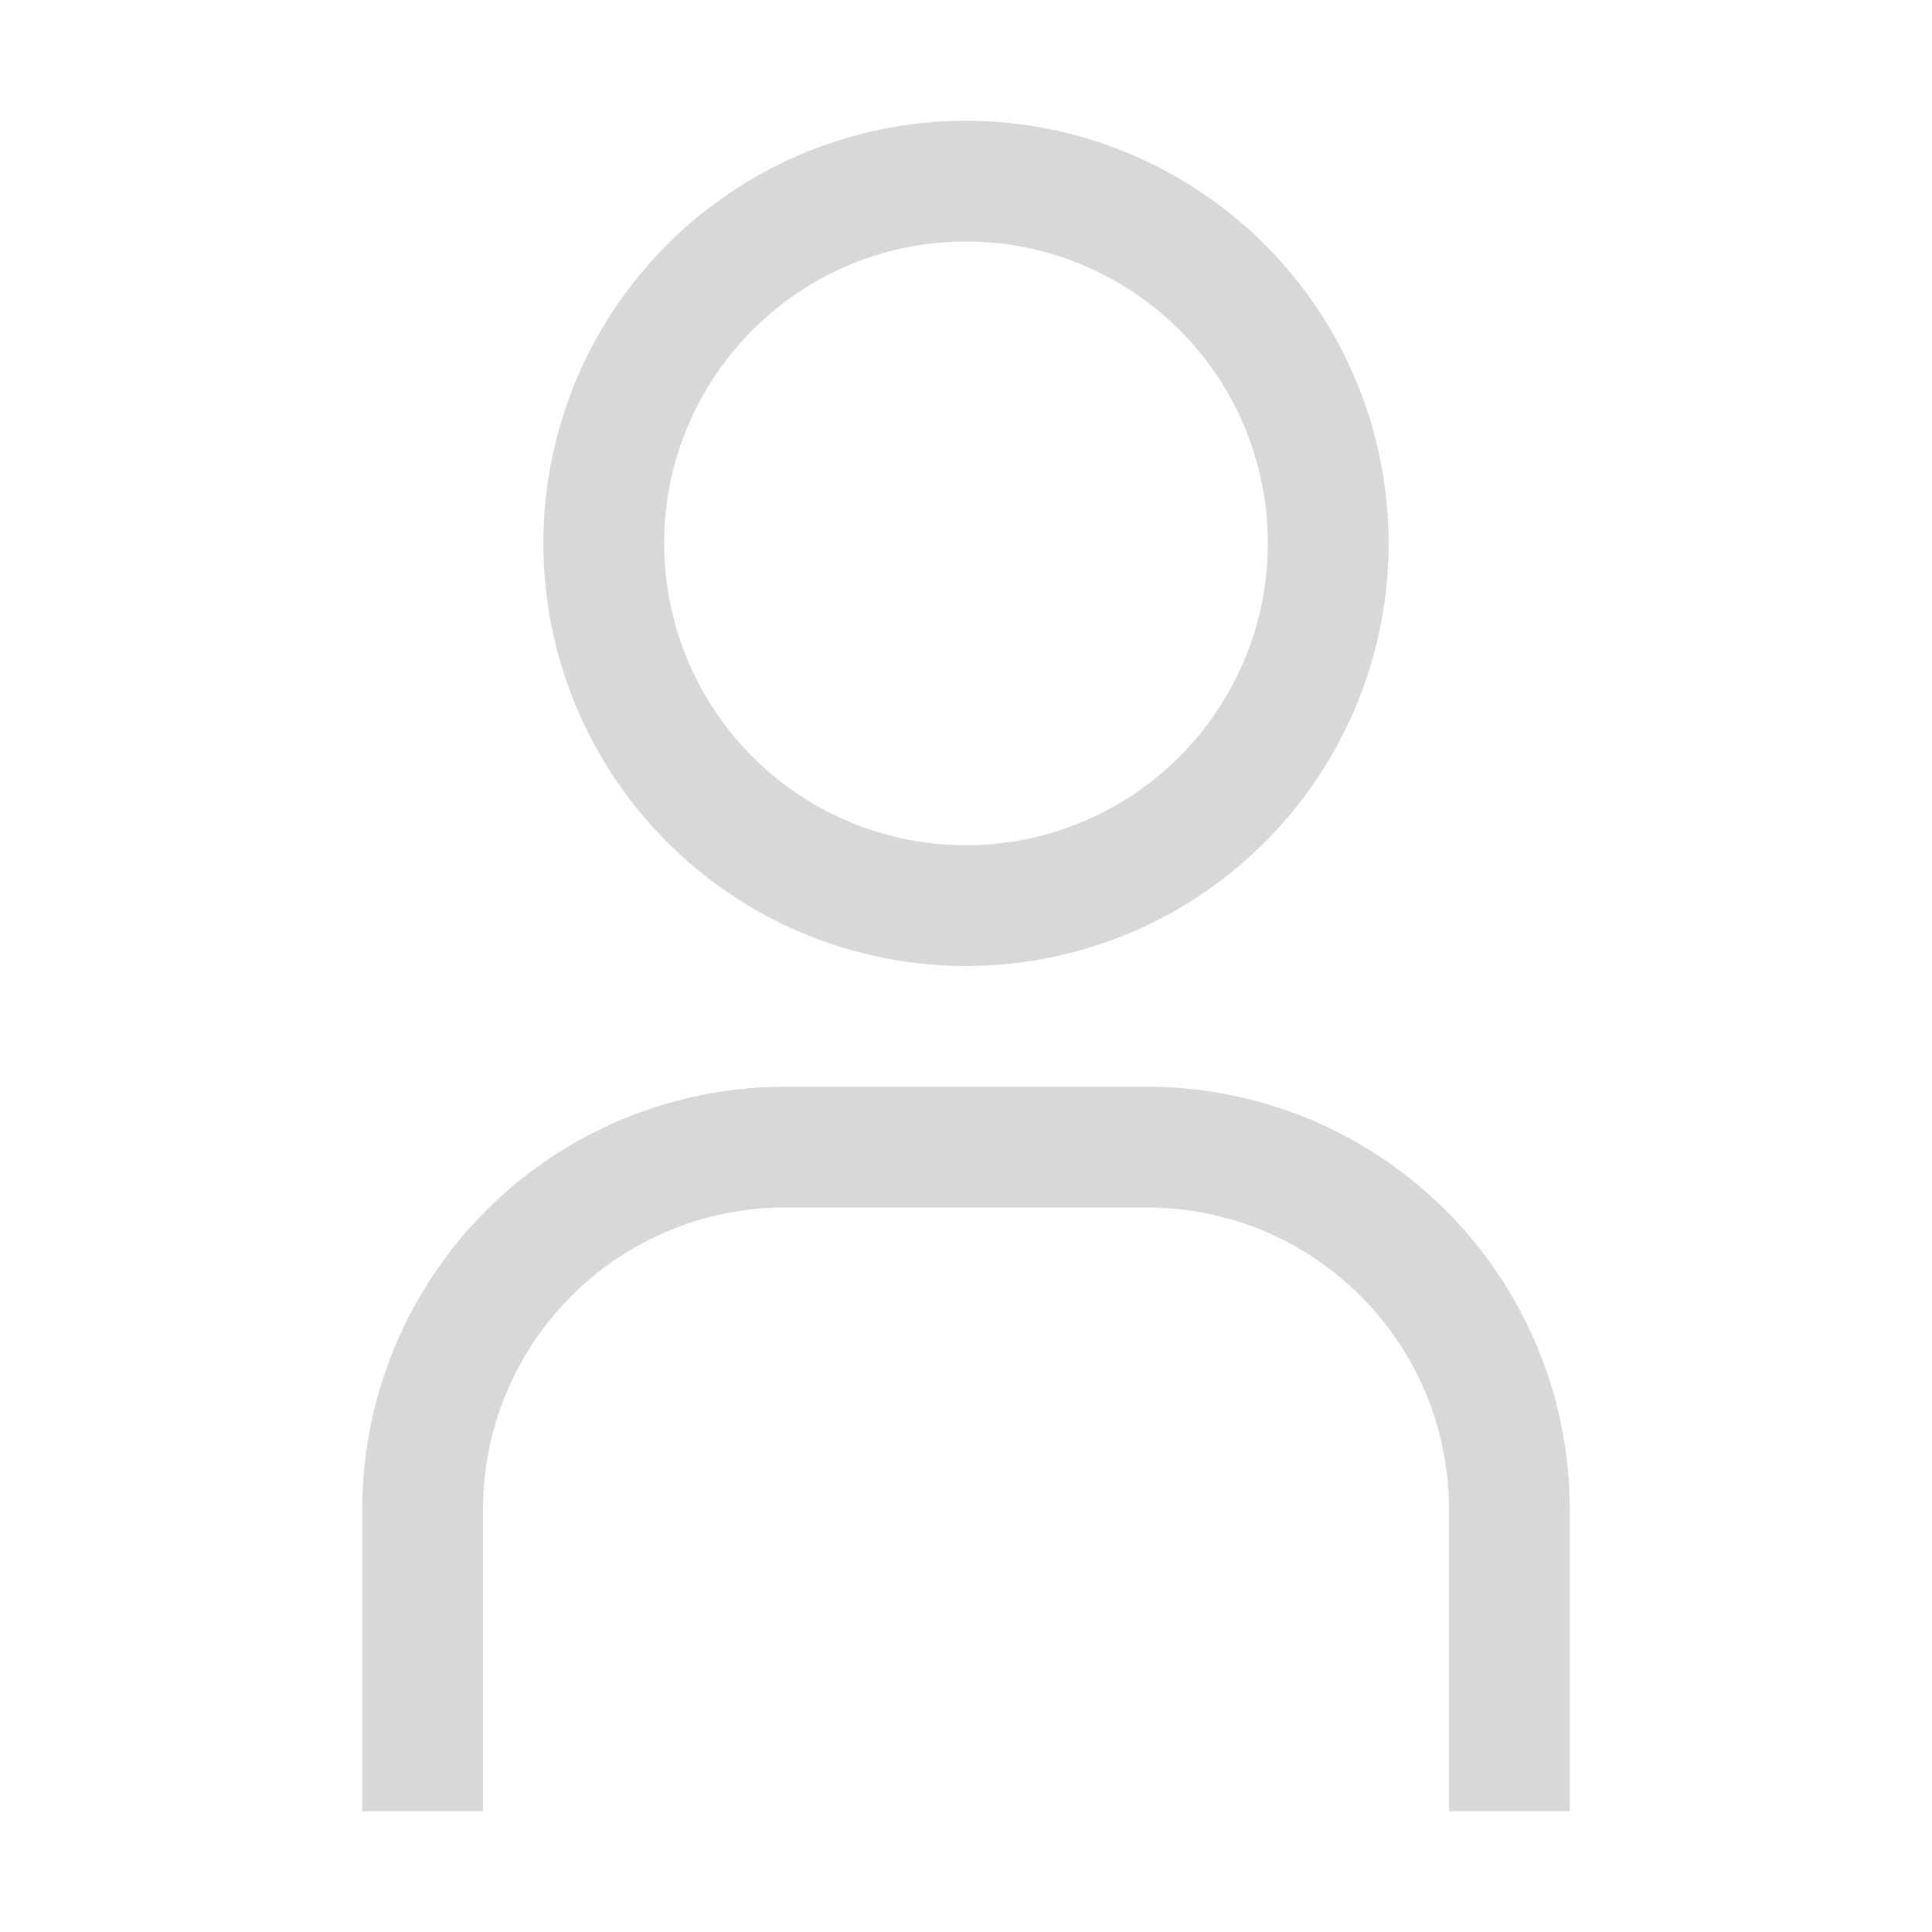 <svg width="24" height="24" viewBox="0 0 24 24" fill="none" xmlns="http://www.w3.org/2000/svg">
<path d="M14.25 13.5C15.642 13.5 16.977 14.053 17.962 15.038C18.947 16.023 19.5 17.358 19.5 18.75V22.5H18V18.75C18 18.258 17.903 17.769 17.715 17.314C17.526 16.86 17.25 16.447 16.901 16.099C16.553 15.751 16.14 15.474 15.685 15.285C15.231 15.097 14.742 15 14.25 15H9.75C8.755 15 7.802 15.395 7.099 16.099C6.395 16.802 6 17.755 6 18.75V22.5H4.5V18.75C4.5 17.358 5.054 16.023 6.038 15.038C7.023 14.053 8.358 13.5 9.75 13.5H14.25ZM12 1.5C13.392 1.5 14.727 2.054 15.712 3.038C16.697 4.023 17.25 5.358 17.25 6.75C17.25 7.788 16.942 8.804 16.365 9.667C15.788 10.53 14.968 11.203 14.009 11.601C13.05 11.998 11.994 12.102 10.976 11.899C9.957 11.697 9.022 11.196 8.288 10.462C7.554 9.728 7.053 8.793 6.851 7.774C6.648 6.756 6.752 5.7 7.149 4.741C7.547 3.782 8.22 2.962 9.083 2.385C9.946 1.808 10.962 1.5 12 1.5ZM12 3C11.005 3 10.052 3.395 9.349 4.099C8.645 4.802 8.25 5.755 8.25 6.75C8.25 7.492 8.47 8.216 8.882 8.833C9.294 9.45 9.879 9.931 10.565 10.215C11.25 10.499 12.004 10.572 12.731 10.428C13.459 10.283 14.127 9.926 14.651 9.401C15.176 8.877 15.533 8.209 15.678 7.481C15.822 6.754 15.749 6 15.465 5.314C15.181 4.629 14.7 4.044 14.083 3.632C13.466 3.22 12.742 3 12 3Z" fill="#D8D8D8"/>
</svg>
